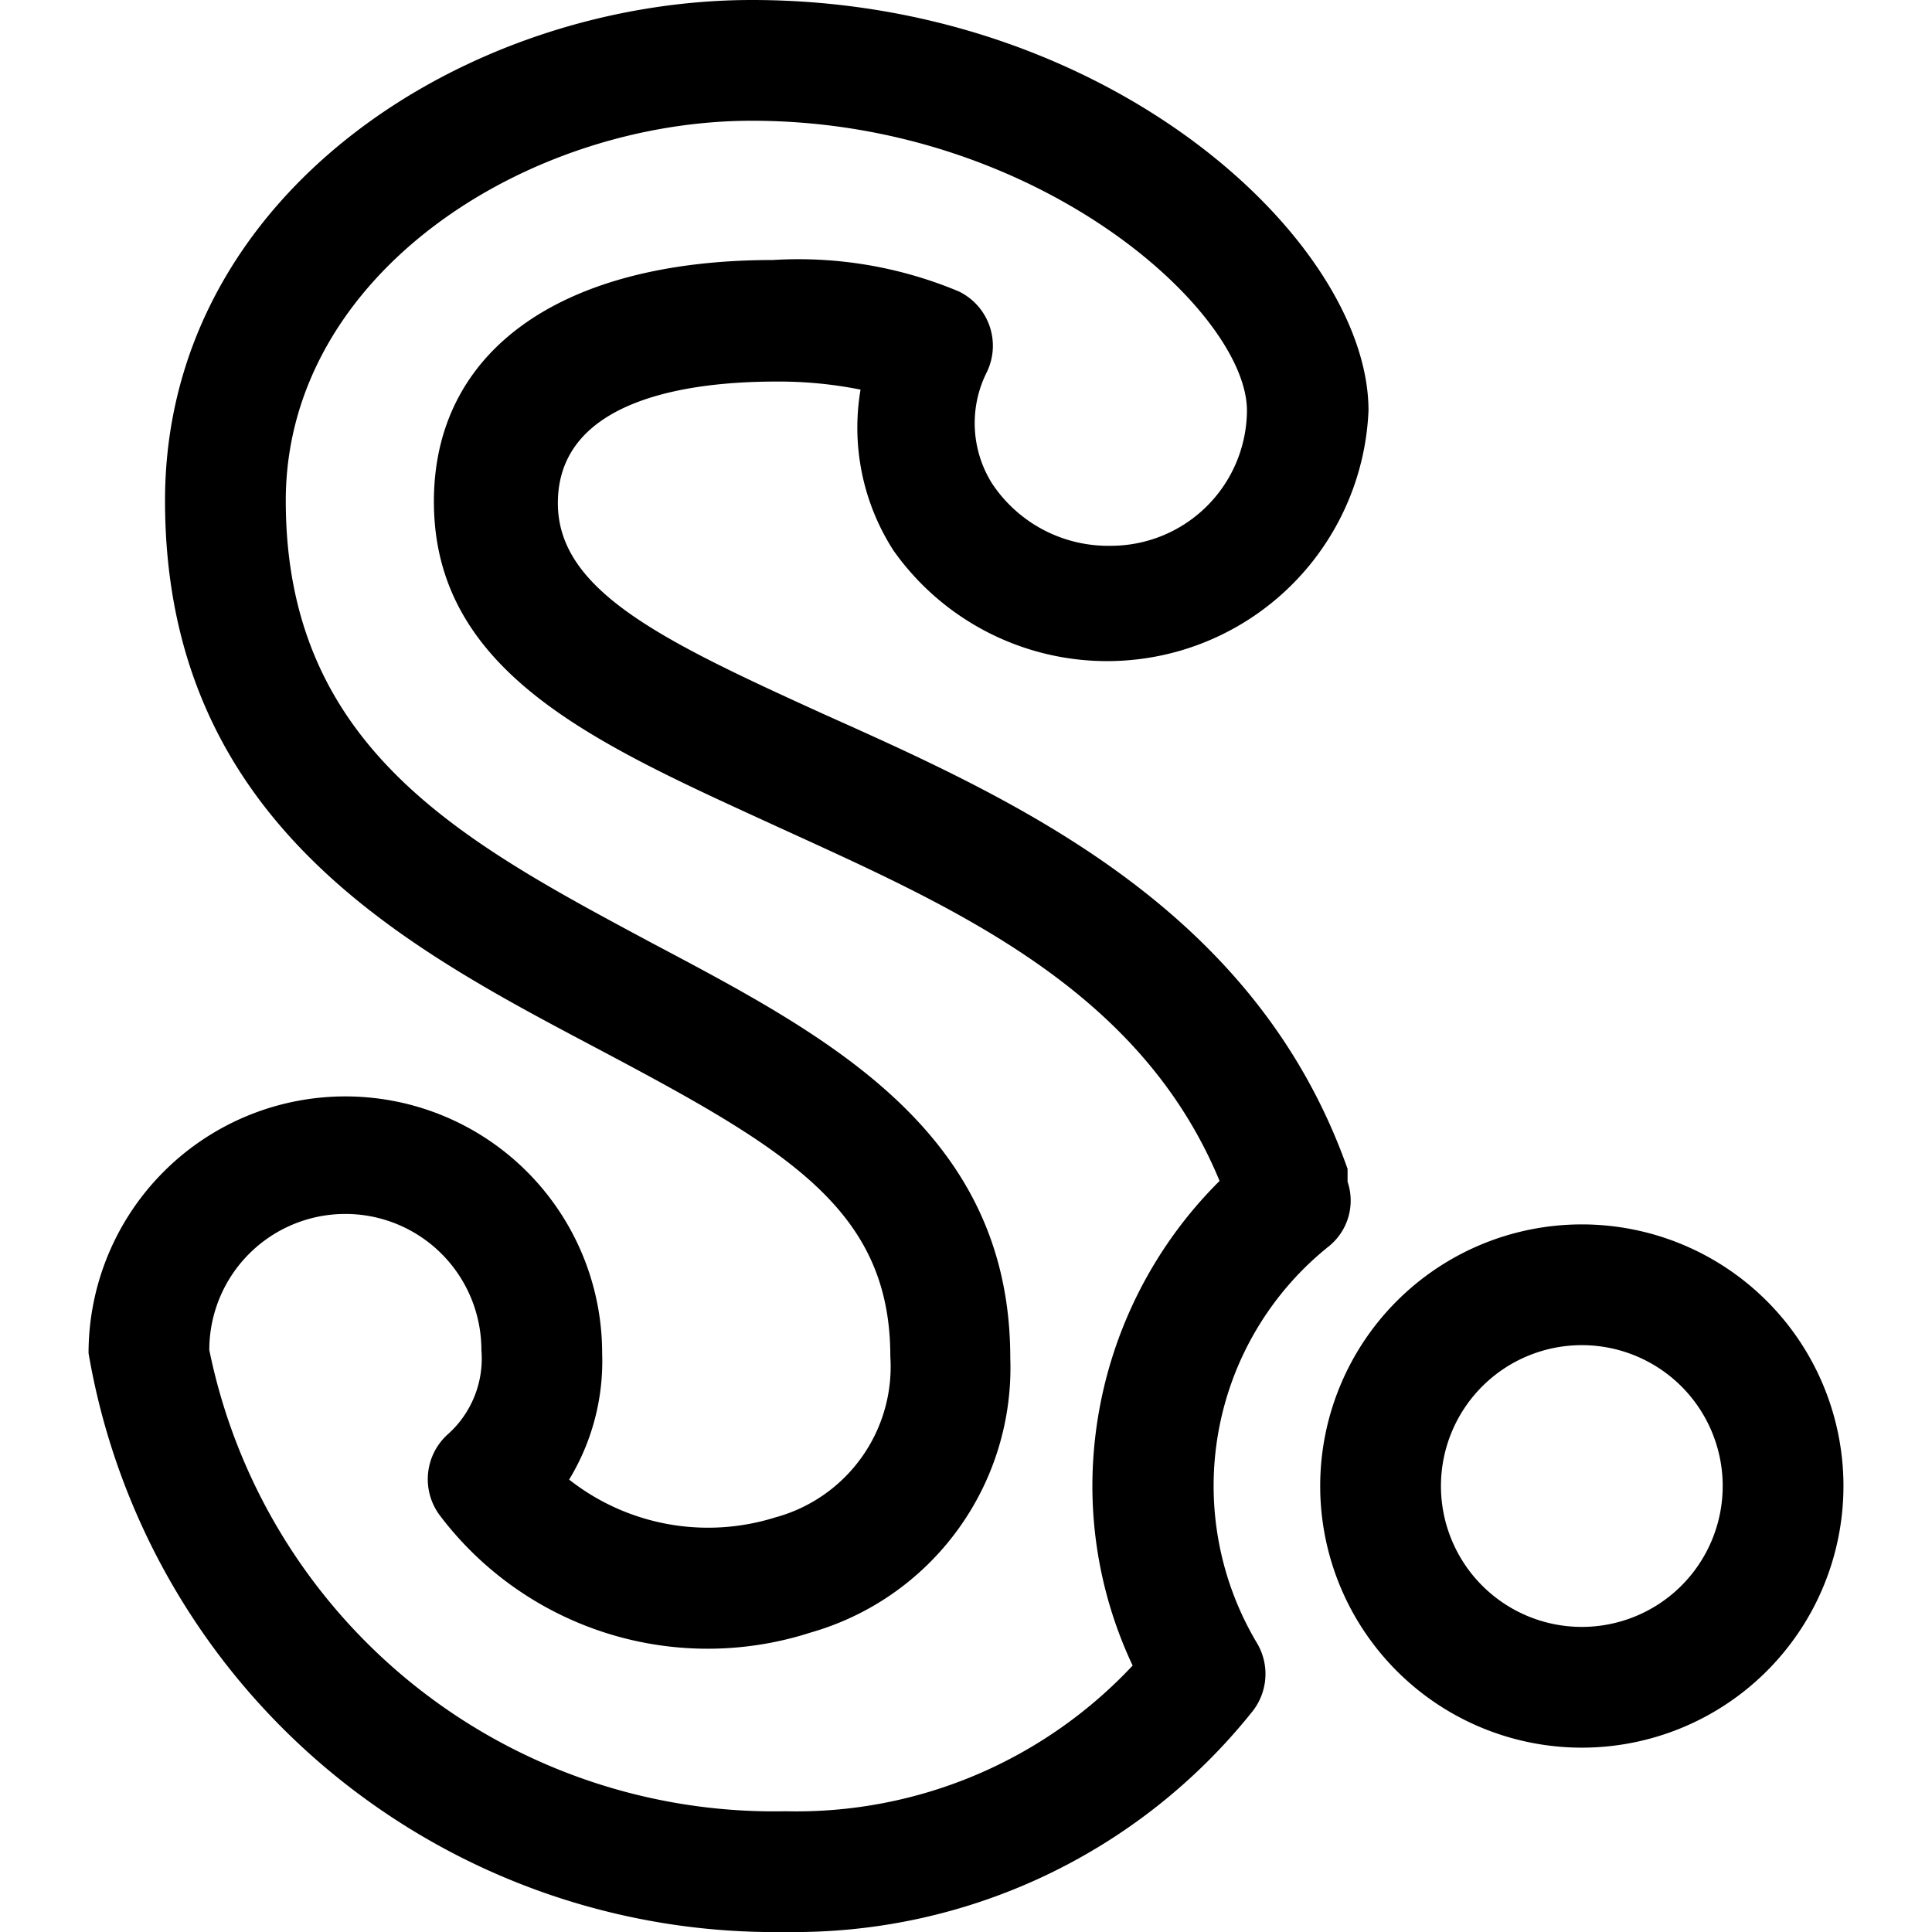 <svg id="Outline_Version" data-name="Outline Version" xmlns="http://www.w3.org/2000/svg" viewBox="0 0 24 24"><title>online-reading-scribd</title><path d="M19.65,21.71a3.25,3.25,0,1,0-3.25-3.25A3.25,3.25,0,0,0,19.65,21.71Zm0-5a1.75,1.75,0,1,1-1.75,1.75A1.75,1.75,0,0,1,19.65,16.71Z"/><path d="M16.74,14.68l0-.16c-1.15-3.25-4.12-4.58-6.51-5.65-2-.91-3.3-1.53-3.3-2.62,0-1.32,1.7-1.51,2.71-1.51a5.16,5.16,0,0,1,1.05.1,2.82,2.82,0,0,0,.41,2A3.25,3.25,0,0,0,17,5.1C17,3,13.78,0,9.34,0,5.83,0,2.05,2.38,2.05,6.22c0,4,3,5.55,5.36,6.8s3.65,2,3.65,3.83a1.94,1.94,0,0,1-1.43,2,2.79,2.79,0,0,1-2.56-.47,2.83,2.83,0,0,0,.41-1.57,3.19,3.19,0,0,0-6.38,0A8.65,8.65,0,0,0,9.76,24a7.28,7.28,0,0,0,5.79-2.73.75.75,0,0,0,.07-.85,3.81,3.81,0,0,1,.89-4.94A.73.73,0,0,0,16.74,14.68Zm-3.17,3.79a5.23,5.23,0,0,0,.5,2.22A5.72,5.72,0,0,1,9.76,22.5,7.16,7.16,0,0,1,2.6,16.77a1.69,1.69,0,0,1,3.38,0,1.26,1.26,0,0,1-.42,1.05.75.75,0,0,0-.1,1,4.17,4.17,0,0,0,4.61,1.46,3.42,3.42,0,0,0,2.48-3.41c0-2.82-2.27-4-4.46-5.16C5.76,10.46,3.55,9.3,3.55,6.22c0-2.82,3-4.72,5.79-4.72,3.55,0,6.15,2.37,6.15,3.6A1.69,1.69,0,0,1,13.8,6.78,1.73,1.73,0,0,1,12.32,6a1.41,1.41,0,0,1-.06-1.38.75.75,0,0,0-.35-1A5.15,5.15,0,0,0,9.6,3.23c-2.64,0-4.21,1.13-4.21,3,0,2.12,2,3,4.18,4s4.57,2,5.58,4.44A5.35,5.35,0,0,0,13.57,18.47Z"/></svg>